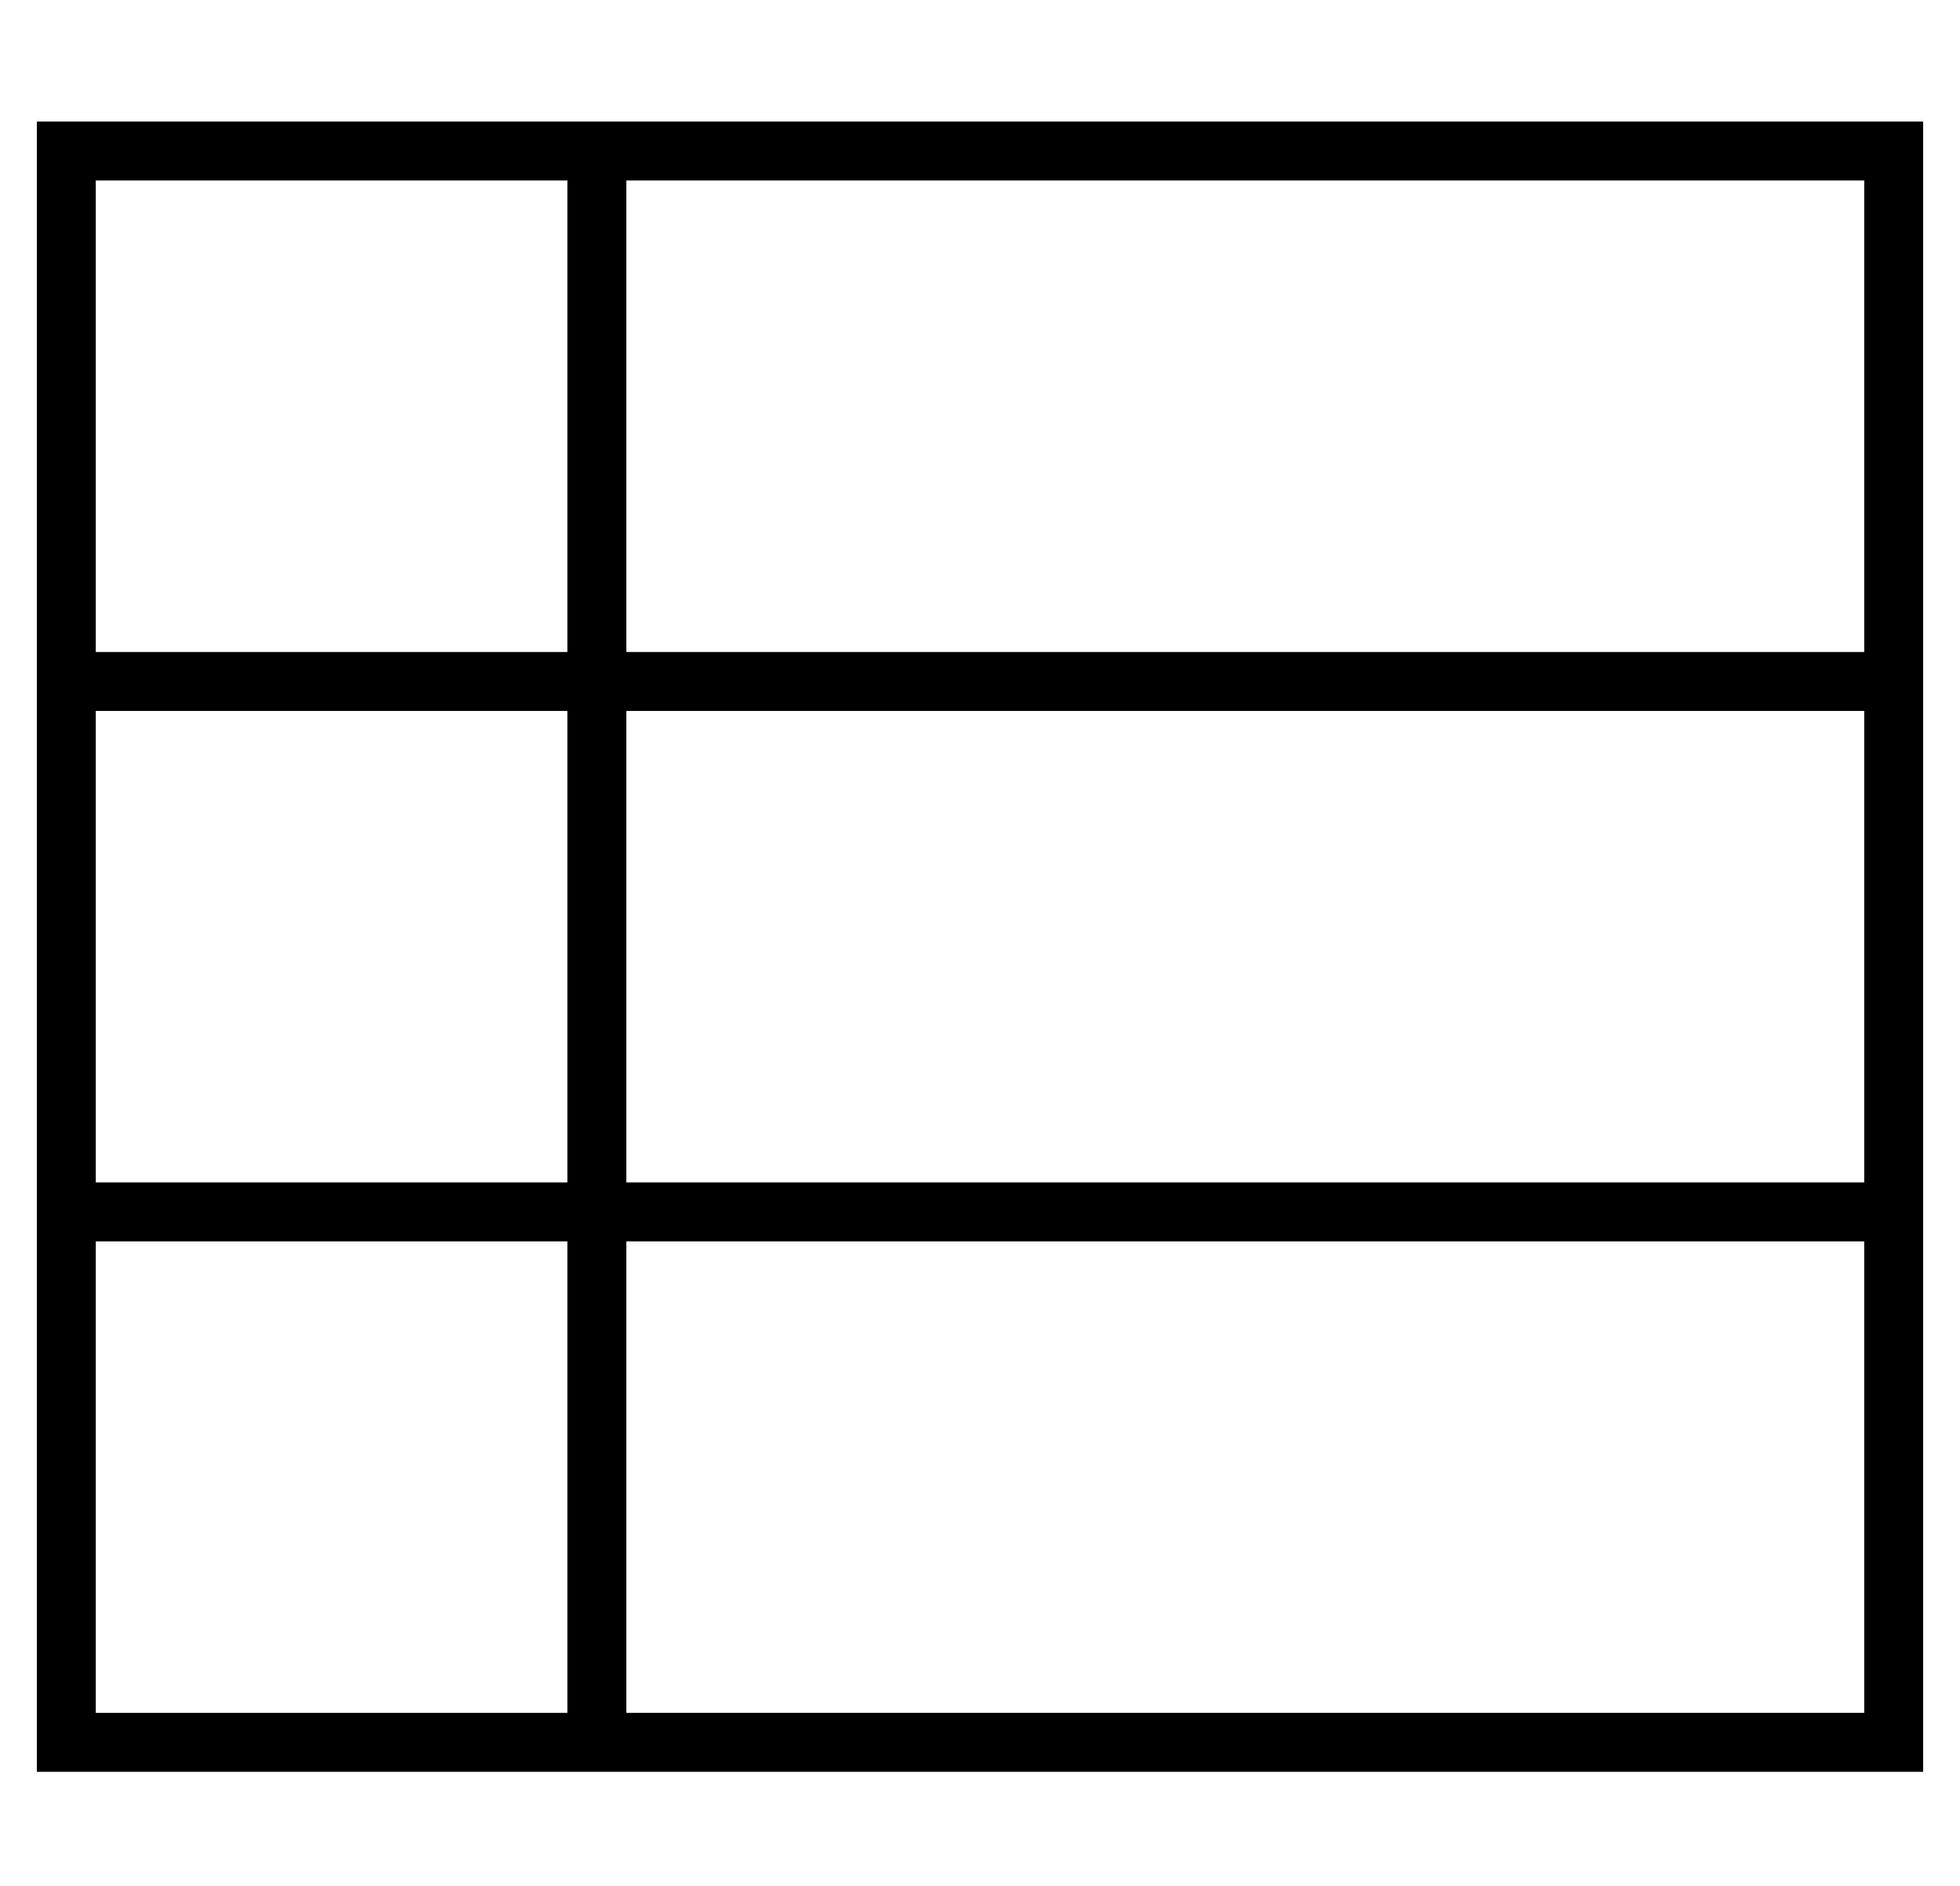 <?xml version="1.0" standalone="no"?>
<!DOCTYPE svg PUBLIC "-//W3C//DTD SVG 1.1//EN" "http://www.w3.org/Graphics/SVG/1.1/DTD/svg11.dtd" >
<svg xmlns="http://www.w3.org/2000/svg" xmlns:xlink="http://www.w3.org/1999/xlink" version="1.1" viewBox="-10 -40 532 512">
   <path fill="currentColor"
d="M160 9v128v-128v128h336v0v-128v0h-336v0zM144 9h-128h128h-128v128v0h128v0v-128v0zM16 153v128v-128v128h128v0v-128v0h-128v0zM16 297v128v-128v128h128v0v-128v0h-128v0zM160 425h336h-336h336v-128v0h-336v0v128v0zM496 281v-128v128v-128h-336v0v128v0h336v0zM0 -7
h16h-16h512v16v0v416v0v16v0h-16h-496v-16v0v-416v0v-16v0z" />
</svg>
